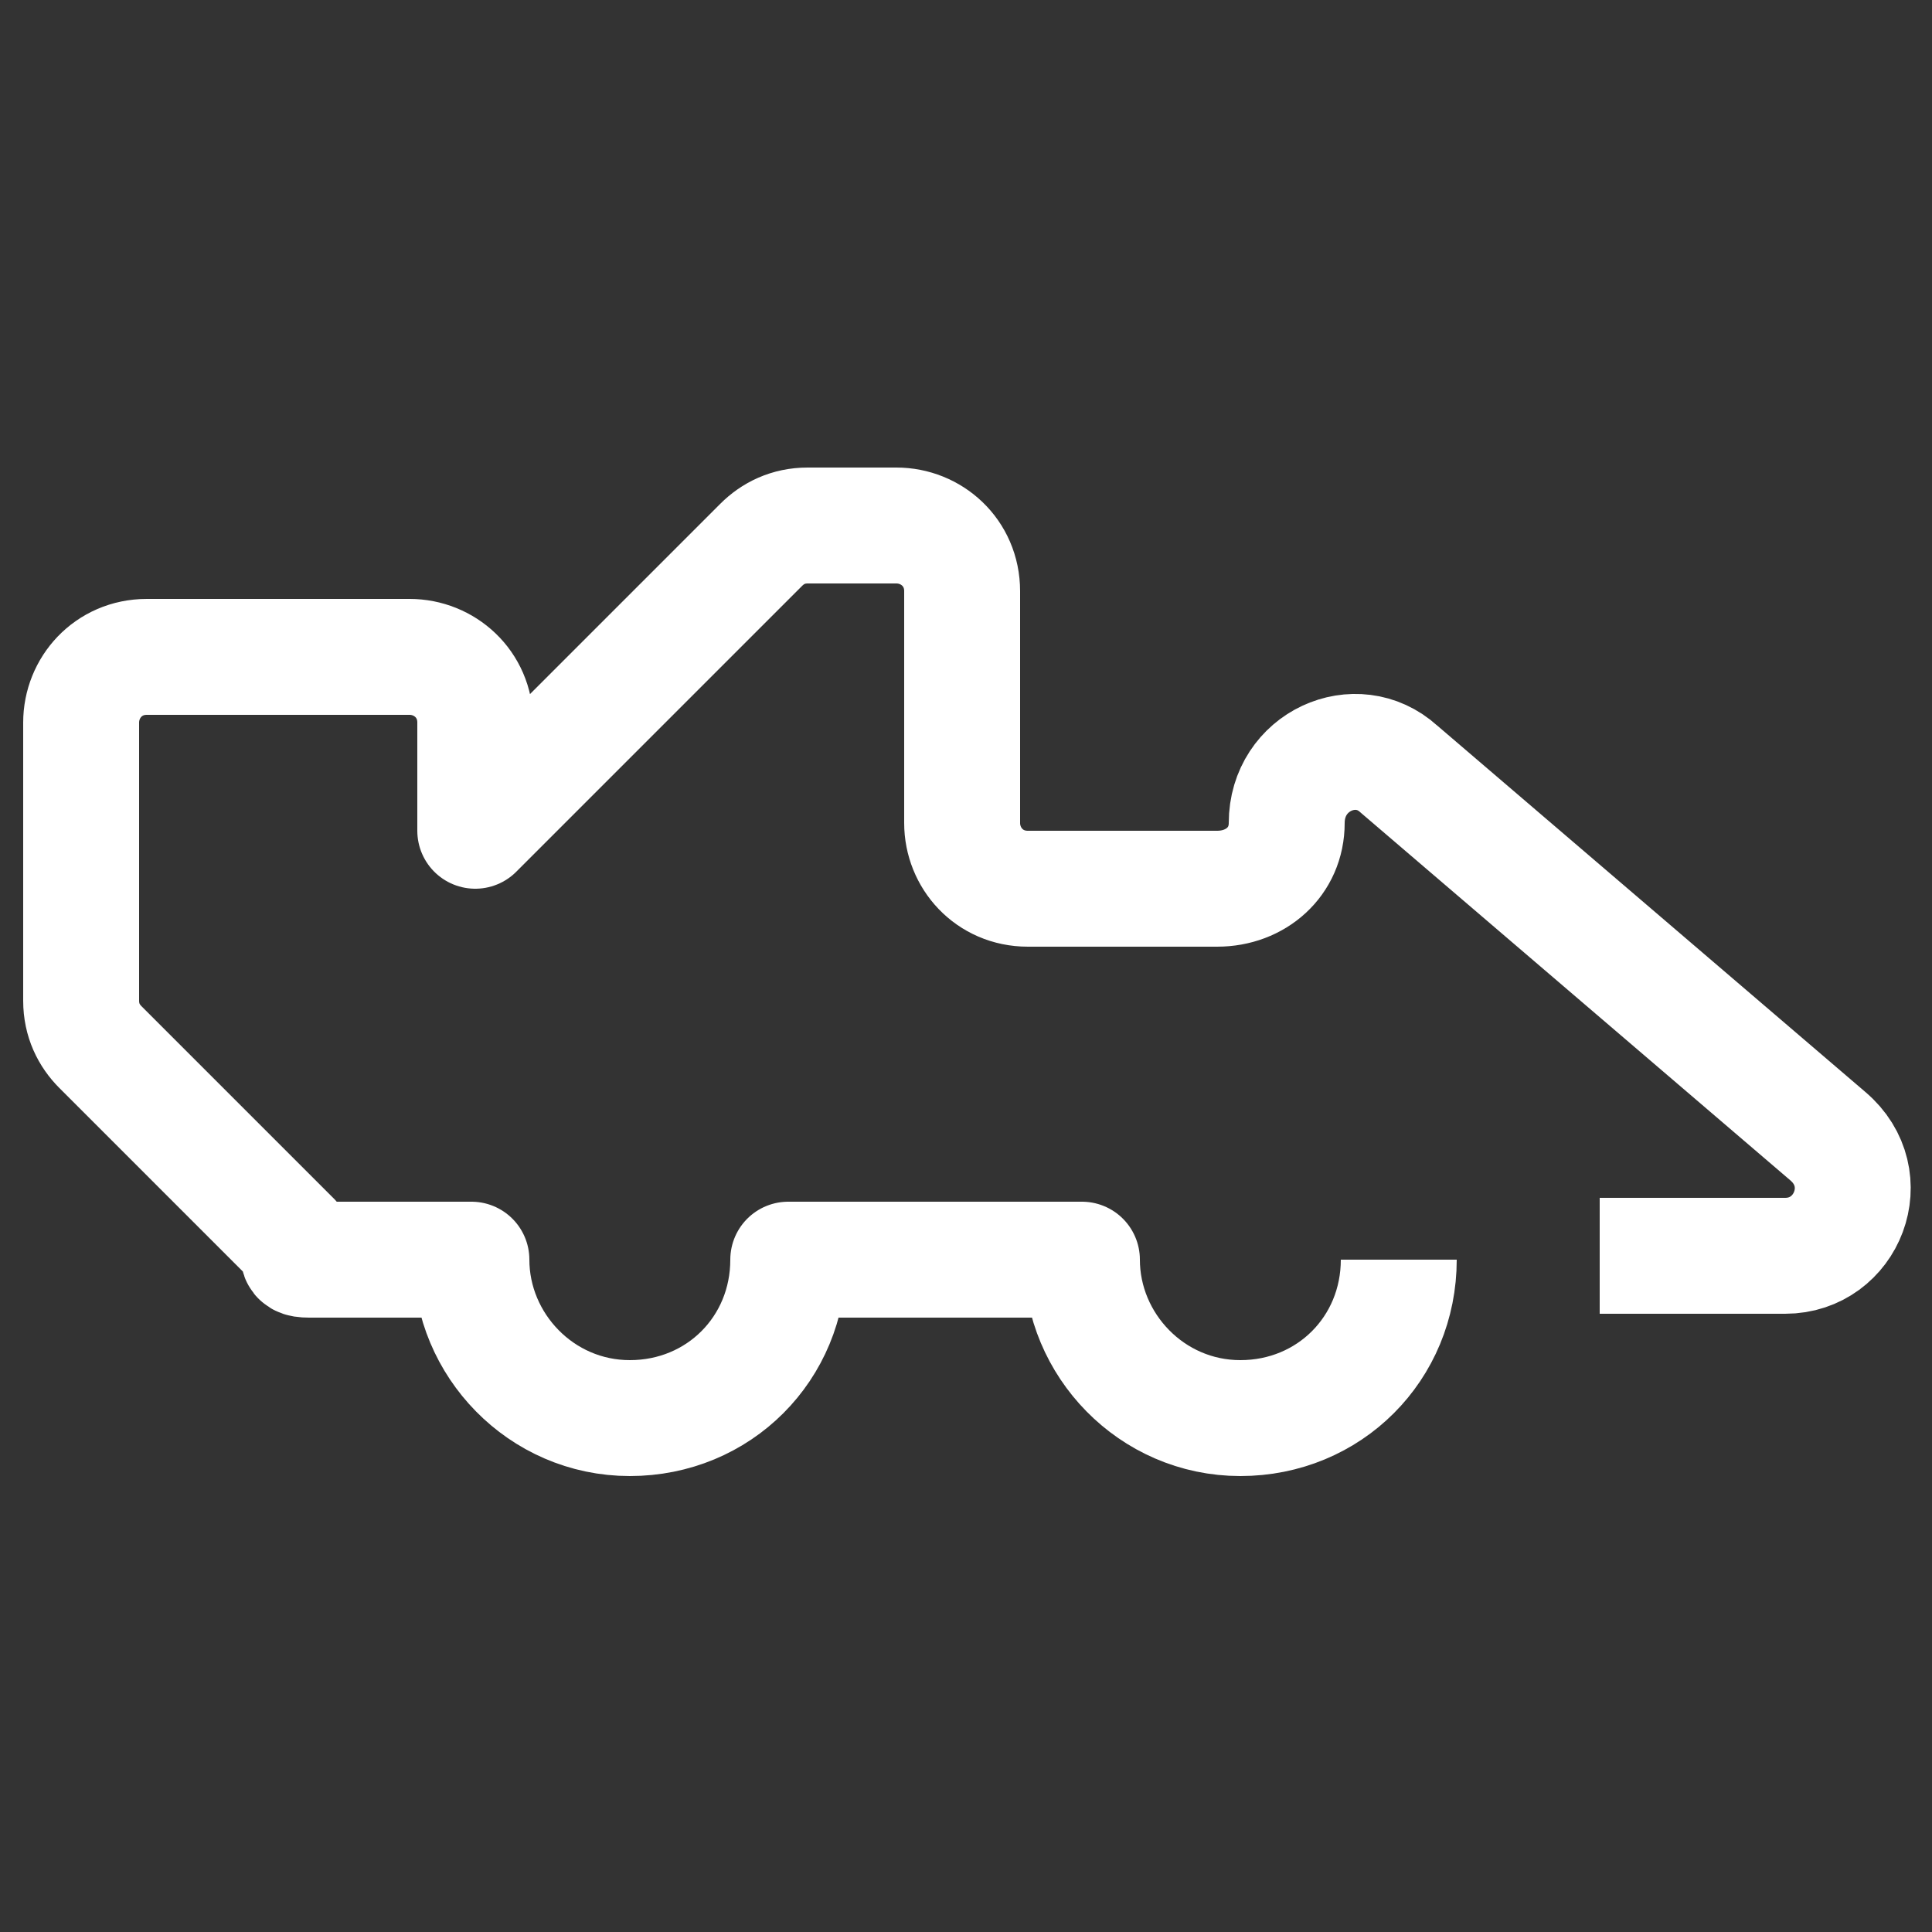 <?xml version="1.0" encoding="utf-8"?>
<!-- Generator: Adobe Illustrator 18.1.1, SVG Export Plug-In . SVG Version: 6.00 Build 0)  -->
<svg version="1.1" id="Layer_1" xmlns="http://www.w3.org/2000/svg" xmlns:xlink="http://www.w3.org/1999/xlink" x="0px" y="0px"
	 viewBox="0 0 50 50" enable-background="new 0 0 50 50" xml:space="preserve">
<rect x="0" y="0" width="50" height="50" fill="#333333" stroke="none"/>
<path fill="none" stroke="#FFFFFF" stroke-width="3" stroke-linejoin="round" stroke-miterlimit="10" d="M41.4,32.5h4.8
	c1.6,0,2.4-2,1.1-3.1l-11.1-9.5c-1.1-1-2.9-0.2-2.9,1.4c0,1-0.8,1.7-1.8,1.7l-4.9,0c-1,0-1.7-0.8-1.7-1.7v-6c0-1-0.8-1.7-1.7-1.7
	h-2.3c-0.5,0-0.9,0.2-1.2,0.5l-7.4,7.4v-2.8c0-1-0.8-1.7-1.7-1.7H3.8c-1,0-1.7,0.8-1.7,1.7v7.2c0,0.5,0.2,0.9,0.5,1.2l5,5
	c0.3,0.3-0.1,0.5,0.4,0.5h4.2c0,2.2,1.8,4.1,4.1,4.1s4.1-1.8,4.1-4.1H28c0,2.2,1.8,4.1,4.1,4.1s4.1-1.8,4.1-4.1"/>
</svg>
